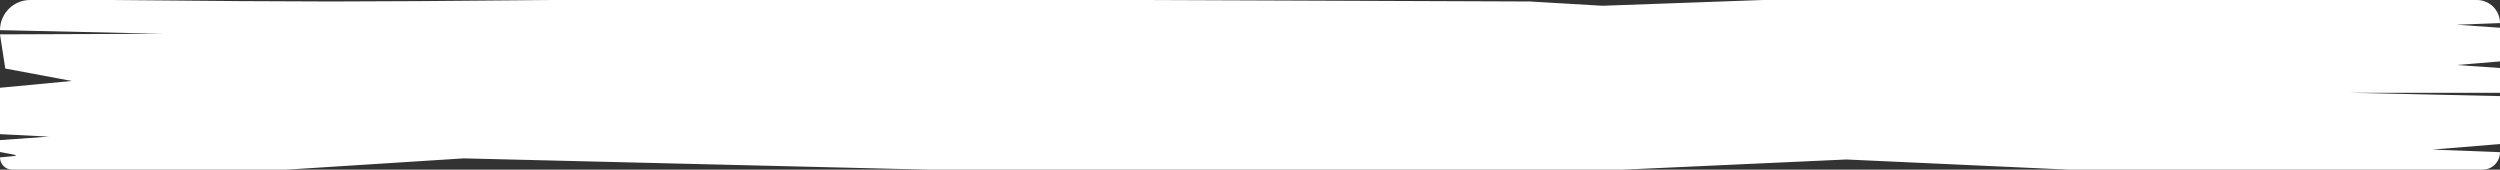 <?xml version="1.0" encoding="UTF-8"?>
<svg width="1105px" height="75px" viewBox="0 0 1105 75" version="1.1" xmlns="http://www.w3.org/2000/svg" xmlns:xlink="http://www.w3.org/1999/xlink">
    <rect x="0" y="0" width="1105" height="75" fill="#333333" stroke="none"/>
    <!-- Generator: sketchtool 52.2 (67145) - http://www.bohemiancoding.com/sketch -->
    <title>AF11D0AA-D2EA-4162-BE79-6D0822DF8DCD</title>
    <desc>Created with sketchtool.</desc>
    <g id="Booking-tool" stroke="none" stroke-width="1" fill="none" fill-rule="evenodd">
        <g id="Appointment-edit-reschedule-5" transform="translate(-571, -950)" fill="#FFFFFF">
            <g id="Group-6" transform="translate(514, 543)">
                <g id="Group-2" transform="translate(0, 254)">
                    <g id="Group-16" transform="translate(57, 153)">
                        <path d="M13.32,2.916488e-07 L49.281,1.13731539e-06 C93.055,0.439 125.327,0.658 146.097,0.658 C166.868,0.658 199.559,0.439 244.171,1.13731539e-06 L506.154,1.12215031e-06 L676.151,0.658 L708.298,2.549 L779.249,6.67187507e-07 L1094.798,1.75859327e-13 C1100.432,-1.19124964e-08 1105,4.567 1105,10.202 C1105,10.202 1105,10.202 1105,10.202 L1085.78,10.934 L1105,12.251 L1105,27.143 L1085.78,28.736 L1105,30.06 L1105,41.031 L1039.276,41.031 L1105,42.476 L1105,63.671 L1075.065,66.114 L1105,67.263 C1105,71.536 1101.536,75 1097.263,75 L914.746,75 L816.097,70.492 L717.181,75 L410.889,75 L204.965,70 L126.396,75 L5.429,75 C2.431,75 3.91830043e-15,72.569 8.8817842e-16,69.571 C4.743,69.194 7.115,68.905 7.115,68.705 C7.115,68.506 4.743,68.002 5.63871463e-15,67.195 L1.71324435e-14,61.922 L21.597,60.392 L2.0258588e-14,59.289 L4.45882288e-14,38.795 L31.711,35.788 L2.333,30.289 L1.61403758e-15,15.188 C47.863,15.014 71.795,14.927 71.795,14.927 C71.795,14.927 47.863,14.391 7.09227202e-14,13.32 C3.09517796e-14,5.963 5.963,2.91648836e-07 13.32,2.91648796e-07 Z" id="friend-shape-reschedule"></path>
                    </g>
                </g>
            </g>
        </g>
    </g>
</svg>